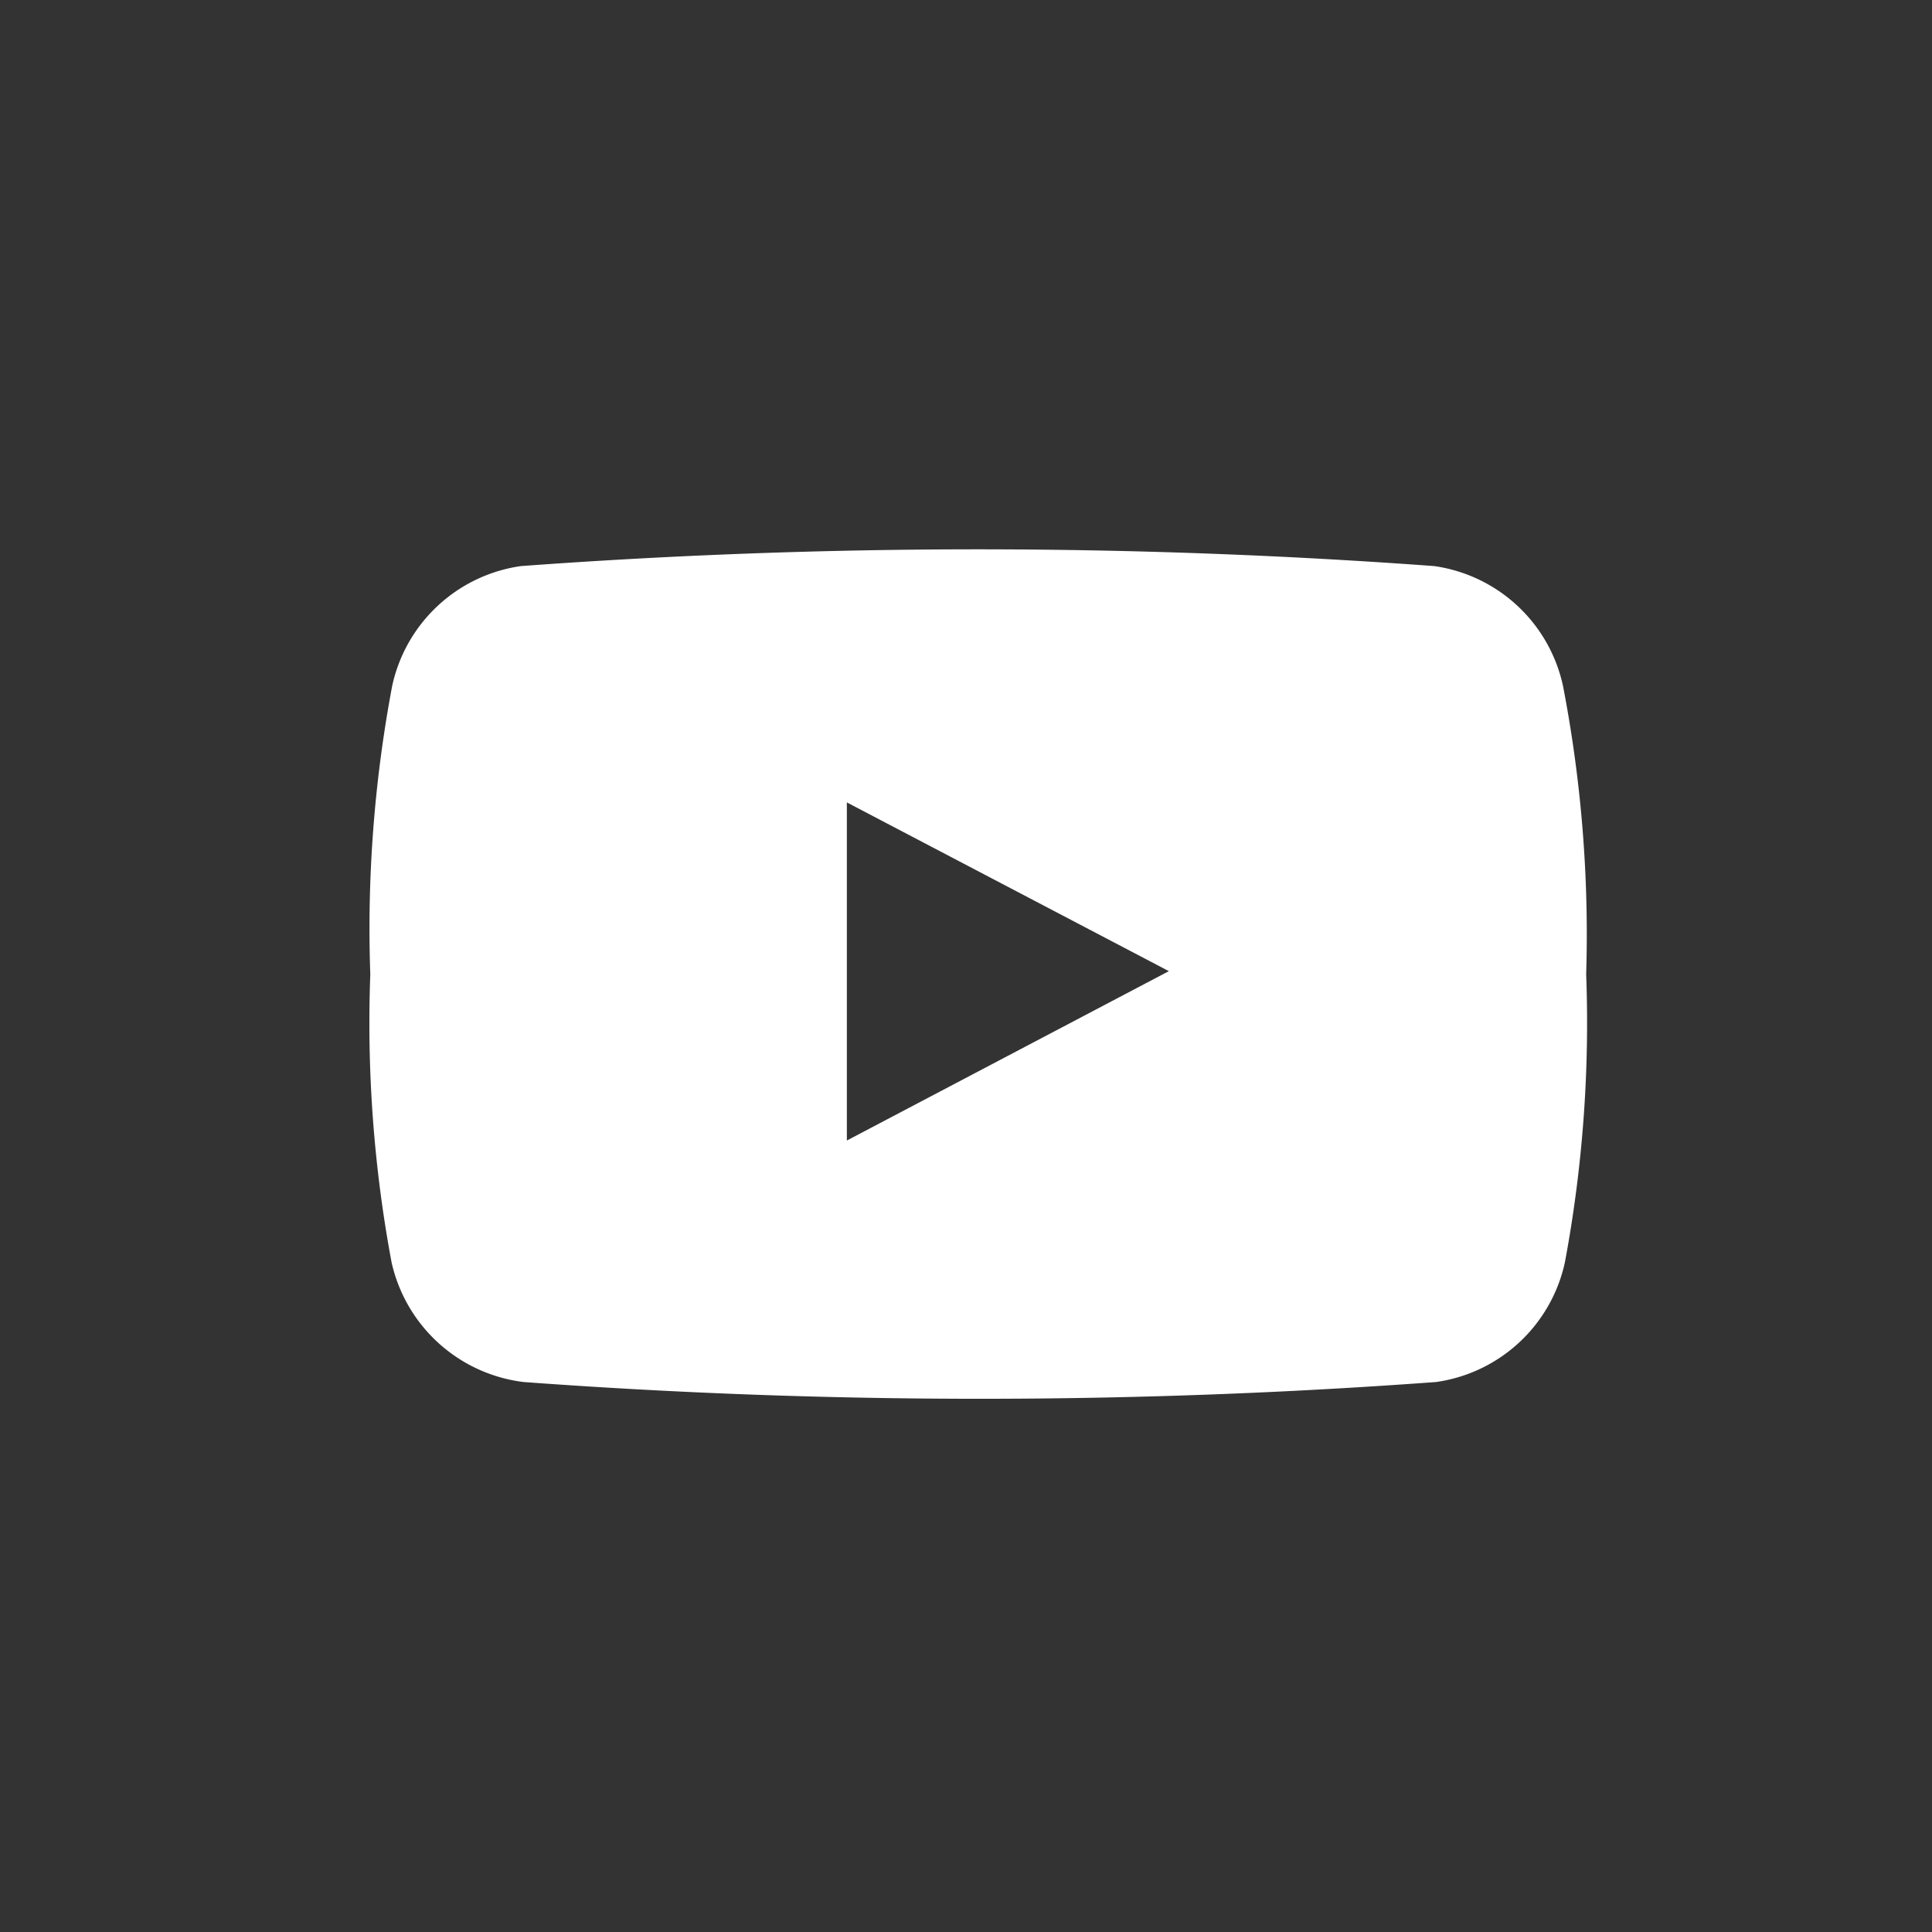 <svg xmlns="http://www.w3.org/2000/svg" width="30" height="30" fill="none"><rect width="100%" height="100%" fill="#333333" stroke="none"/><path d="M24.27 10.65a2.39 2.39 0 00-2-1.86 96.8 96.8 0 00-14.18 0 2.39 2.39 0 00-2 1.86 20.32 20.32 0 00-.34 4.48 20.23 20.23 0 00.33 4.47 2.4 2.4 0 002.05 1.86 96.57 96.57 0 0014.17 0 2.39 2.39 0 002-1.86c.275-1.473.386-2.972.33-4.47a20.32 20.32 0 00-.36-4.48zm-11.12 7.06v-5.25l5 2.62-5 2.63z" fill="#fff"/></svg>